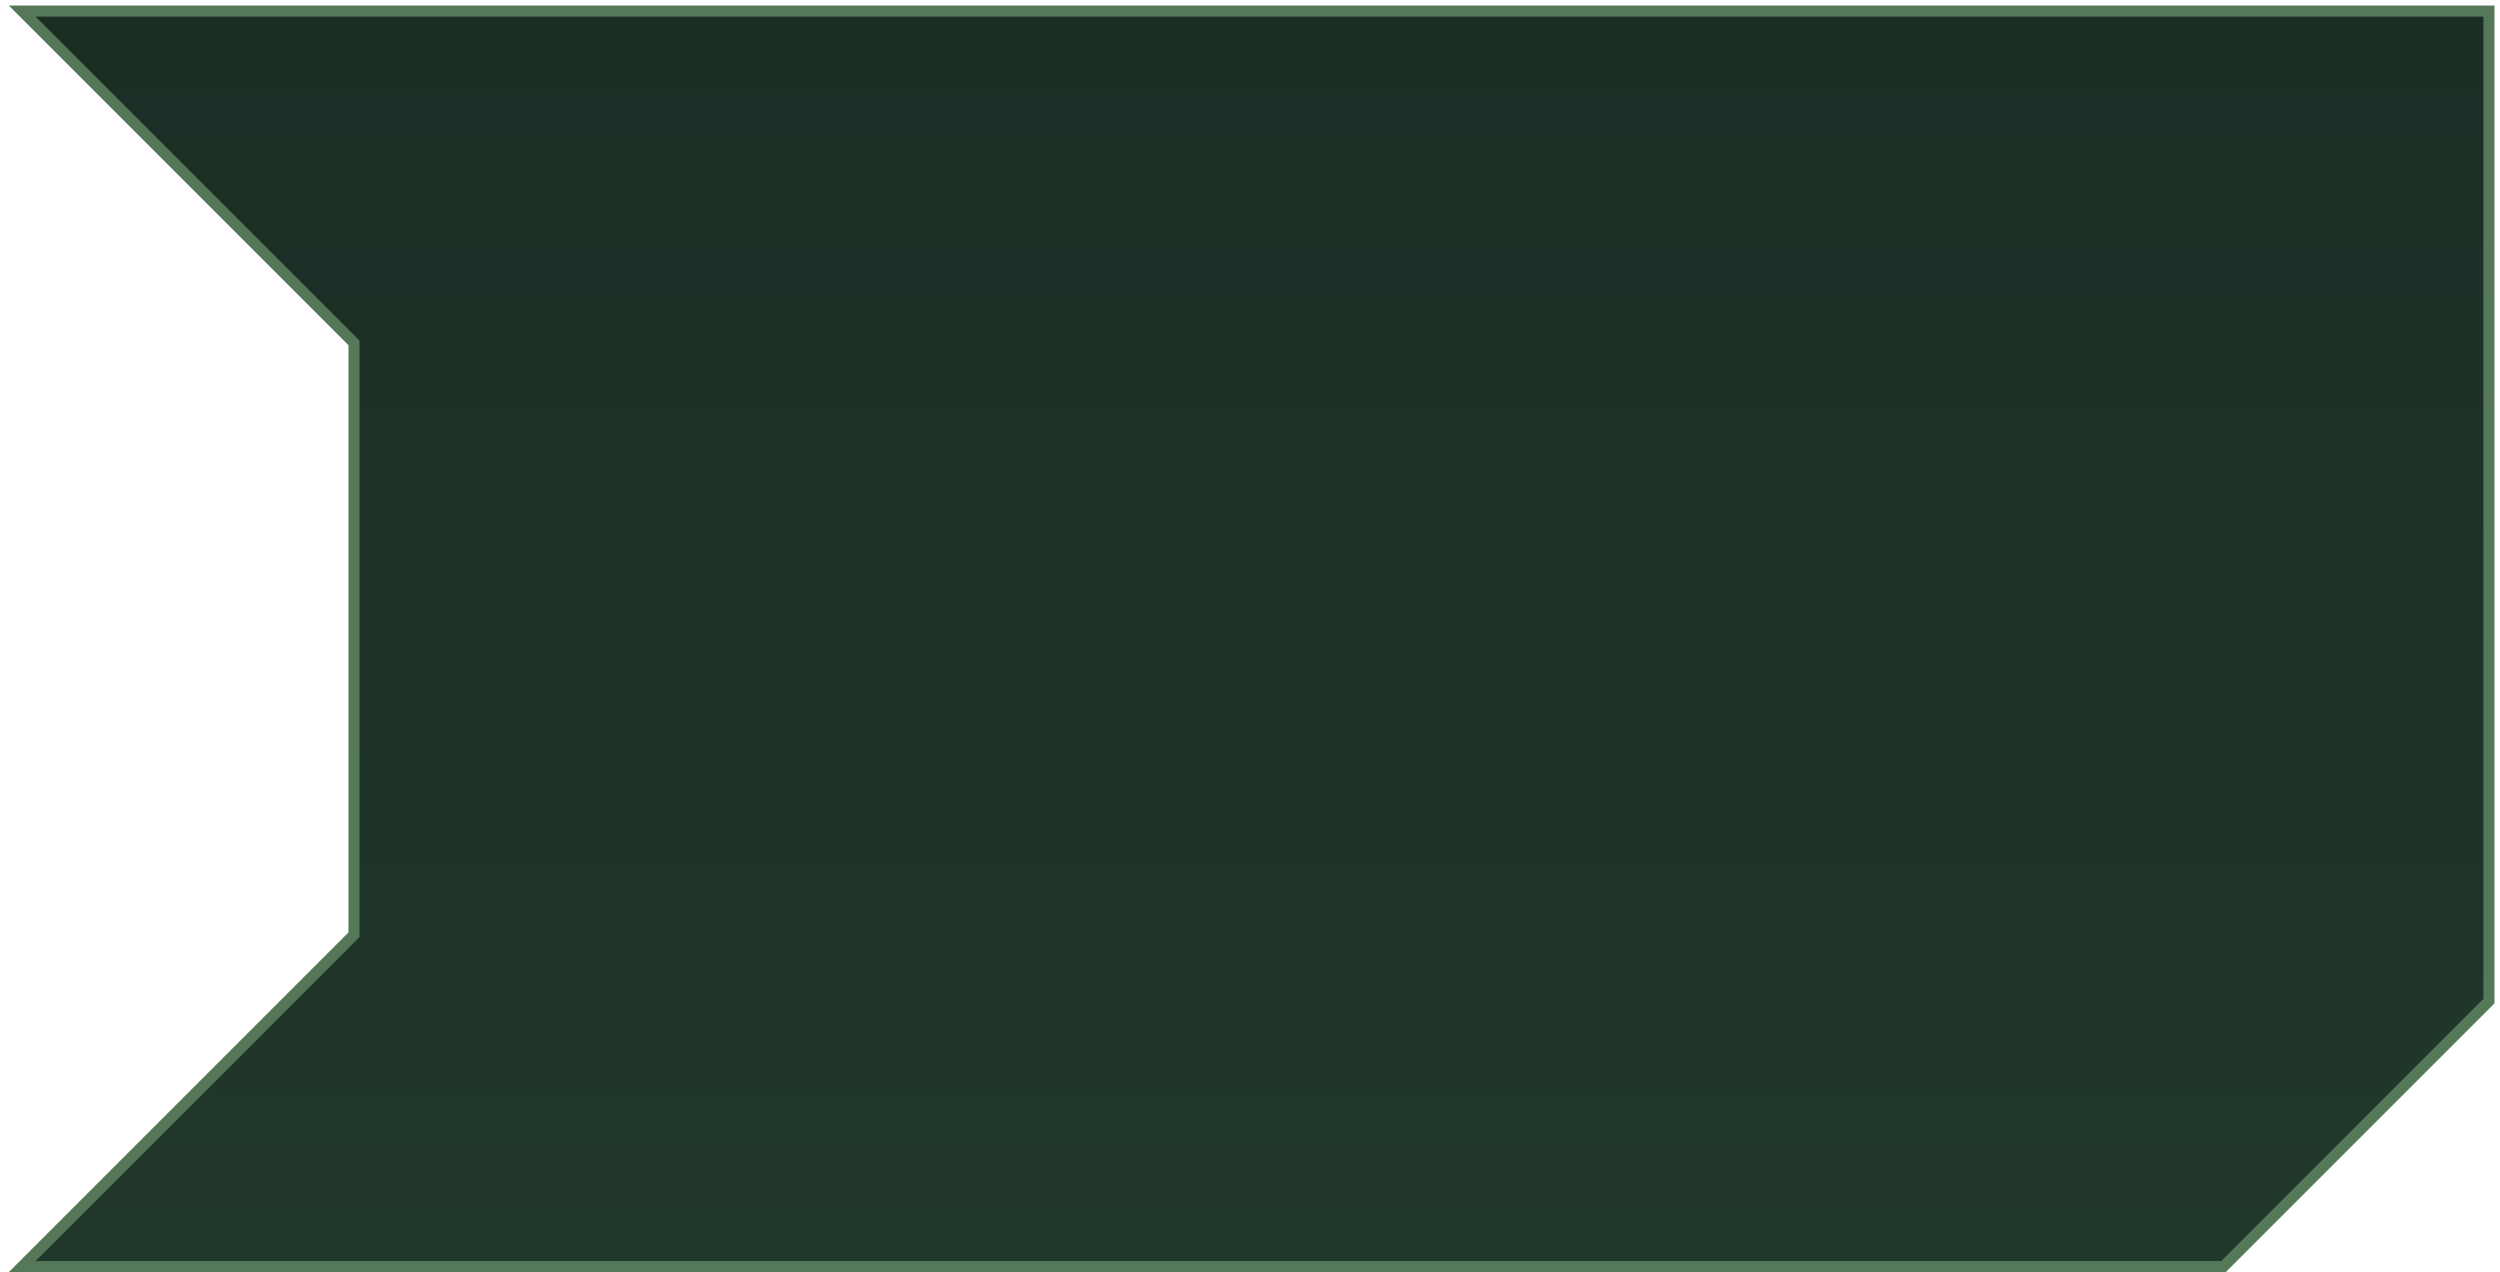 <svg width="226" height="115" viewBox="0 0 226 115" fill="none" xmlns="http://www.w3.org/2000/svg">
<g filter="url(#filter0_b_6_31)">
<path d="M32 31L2 1H225V90.5L201 114.5H2L32 84.5V31Z" fill="url(#paint0_linear_6_31)"/>
<path d="M32 31L2 1H225V90.5L201 114.5H2L32 84.5V31Z" stroke="#557958"/>
</g>
<defs>
<filter id="filter0_b_6_31" x="-3.207" y="-3.5" width="232.707" height="122.5" filterUnits="userSpaceOnUse" color-interpolation-filters="sRGB">
<feFlood flood-opacity="0" result="BackgroundImageFix"/>
<feGaussianBlur in="BackgroundImage" stdDeviation="2"/>
<feComposite in2="SourceAlpha" operator="in" result="effect1_backgroundBlur_6_31"/>
<feBlend mode="normal" in="SourceGraphic" in2="effect1_backgroundBlur_6_31" result="shape"/>
</filter>
<linearGradient id="paint0_linear_6_31" x1="113.5" y1="1" x2="113.5" y2="114.5" gradientUnits="userSpaceOnUse">
<stop stop-color="#1C2D24"/>
<stop offset="1" stop-color="#21382C"/>
</linearGradient>
</defs>
</svg>
